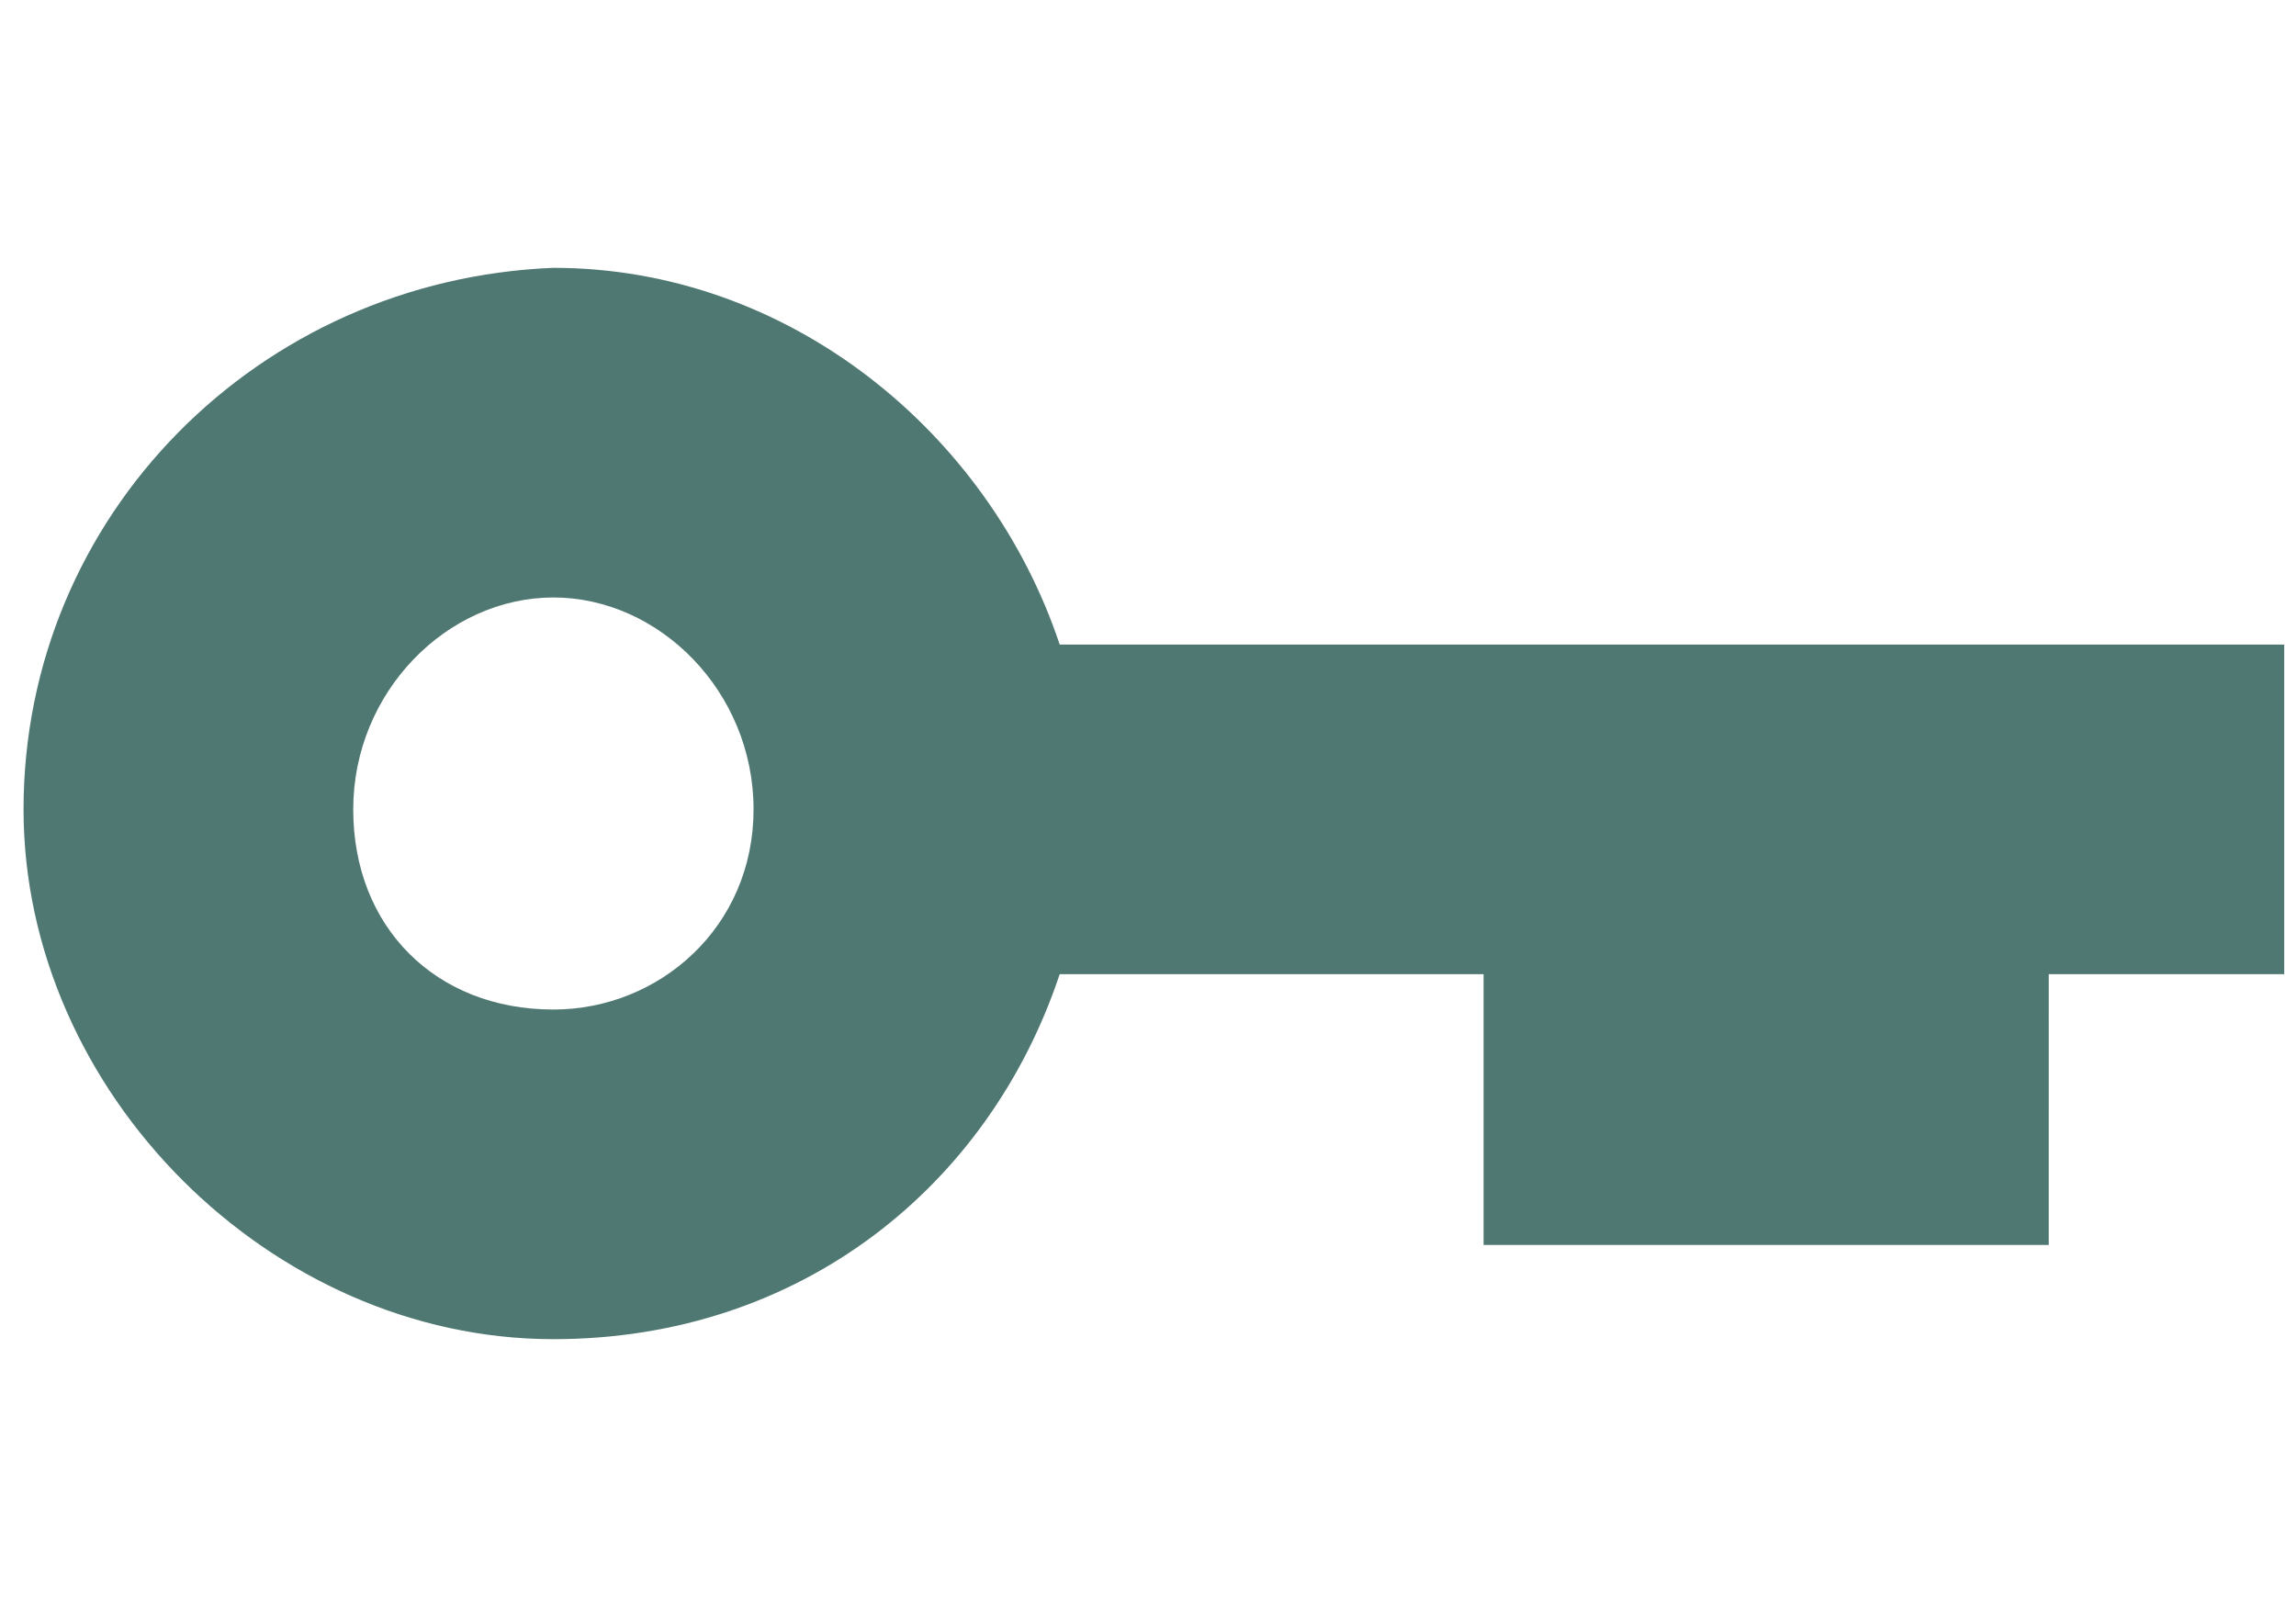 <?xml version="1.0" encoding="utf-8"?>
<!-- Generator: Adobe Illustrator 22.1.0, SVG Export Plug-In . SVG Version: 6.00 Build 0)  -->
<svg version="1.1" id="Camada_1" xmlns="http://www.w3.org/2000/svg" xmlns:xlink="http://www.w3.org/1999/xlink" x="0px" y="0px"
	 viewBox="0 0 19.5 9.7" style="enable-background:new 0 0 19.5 9.7;" xml:space="preserve" width="20" height="14">
<style type="text/css">
	.st0{fill:#4F7872;}
</style>
<path class="st0" d="M0.2,4.9c0,2.4,2.1,4.5,4.5,4.5c2.1,0,3.7-1.3,4.3-3.1h3.6v2.3h4.8V6.3h2V3.5H9C8.4,1.7,6.7,0.3,4.7,0.3
	C2.2,0.4,0.2,2.4,0.2,4.9z M3,4.9c0-1,0.8-1.8,1.7-1.8s1.7,0.8,1.7,1.8S5.6,6.6,4.7,6.6C3.7,6.6,3,5.9,3,4.9z"/>
</svg>
